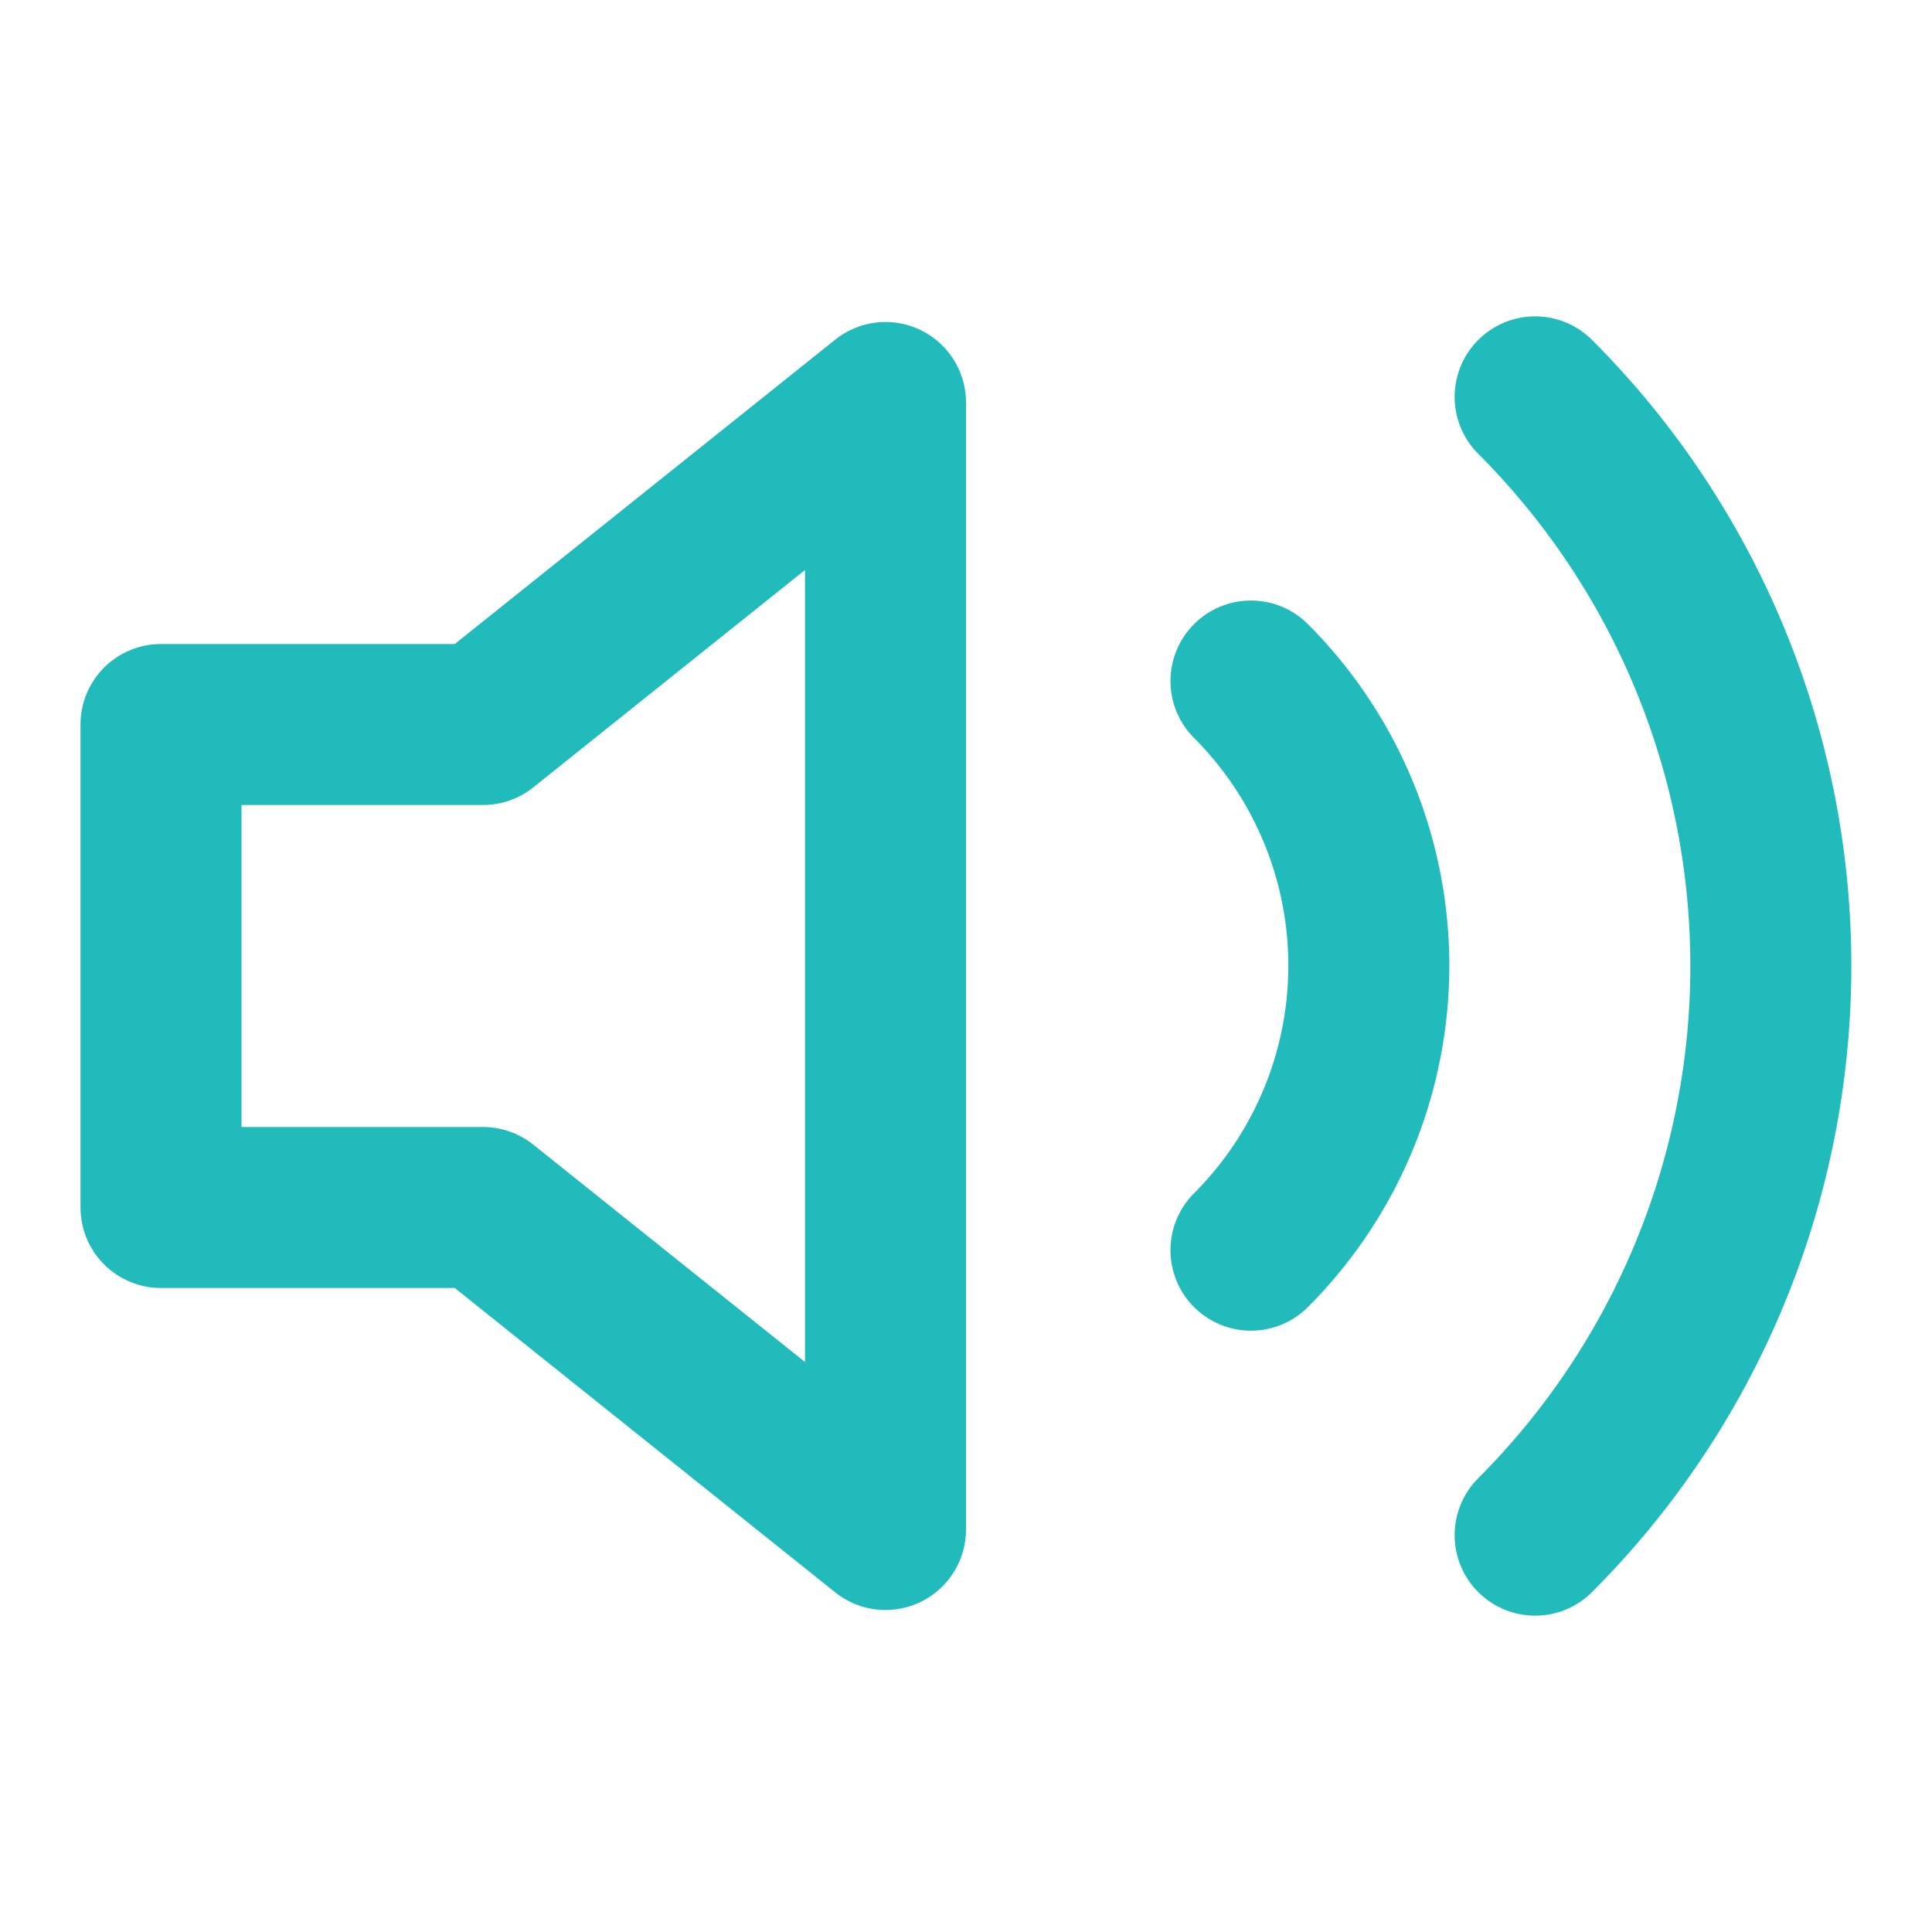 <svg id='speaker' xmlns='http://www.w3.org/2000/svg' width='28' height='28' viewBox='0 0 24 24' fill='none' stroke='#2bb' stroke-width='2' stroke-linecap='round' stroke-linejoin='round'><polygon points='11 5 6 9 2 9 2 15 6 15 11 19 11 5'></polygon><path d='M19.07 4.93a10 10 0 0 1 0 14.14M15.54 8.46a5 5 0 0 1 0 7.07'></path></svg>
